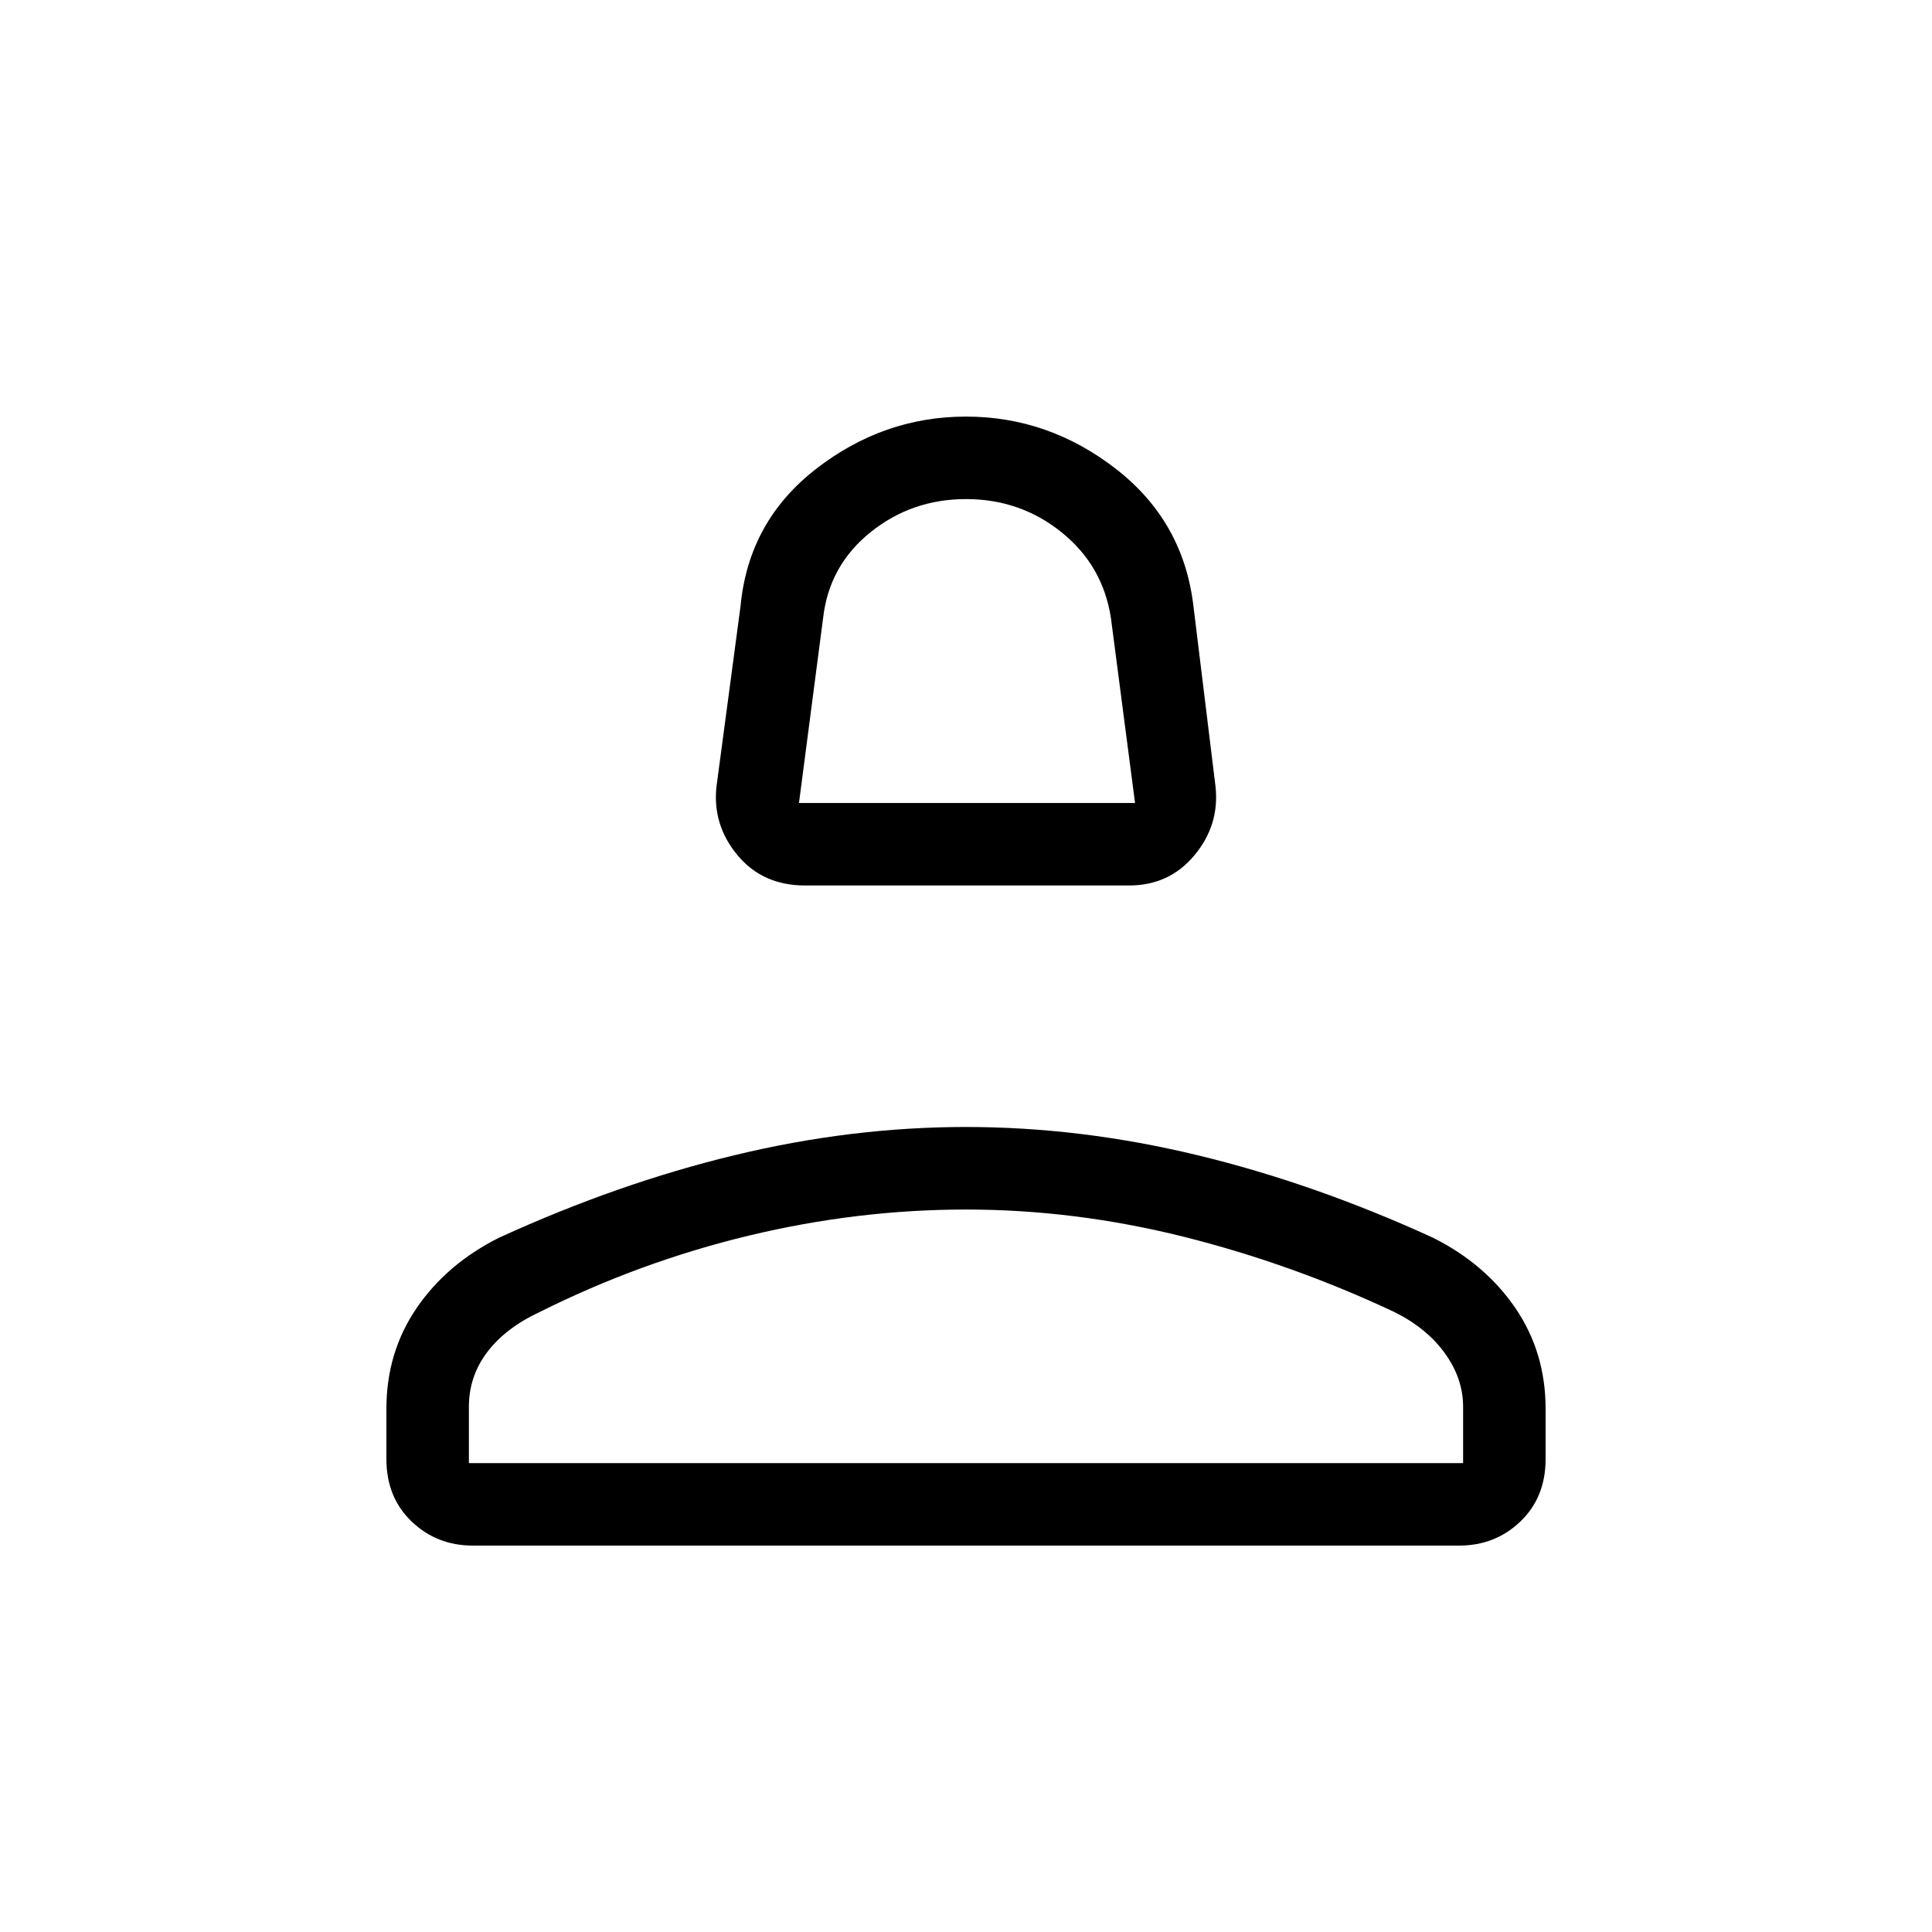 <svg xmlns="http://www.w3.org/2000/svg" height="40" width="40"><path d="M16.667 18.333q-.875 0-1.396-.625-.521-.625-.438-1.416l.5-3.75q.167-1.75 1.563-2.834Q18.292 8.625 20 8.625q1.708 0 3.104 1.083 1.396 1.084 1.604 2.834l.459 3.75q.083.791-.438 1.416-.521.625-1.354.625Zm-.125-1.708H23.5l-.5-3.833q-.167-1.084-1.021-1.771-.854-.688-1.979-.688t-1.979.688q-.854.687-.979 1.771ZM9.792 32q-.75 0-1.271-.5Q8 31 8 30.208v-1.041q0-1.167.625-2.084.625-.916 1.708-1.458 2.459-1.125 4.875-1.708 2.417-.584 4.792-.584t4.792.584q2.416.583 4.875 1.708 1.083.542 1.708 1.458Q32 28 32 29.167v1.041q0 .792-.521 1.292t-1.271.5Zm-.084-1.708h20.584v-1.167q0-.583-.375-1.104-.375-.521-1.042-.854-2.125-1-4.375-1.563-2.25-.562-4.5-.562t-4.5.541q-2.25.542-4.333 1.584-.709.333-1.084.833-.375.5-.375 1.125Zm10.292 0Zm0-13.667Z"/></svg>